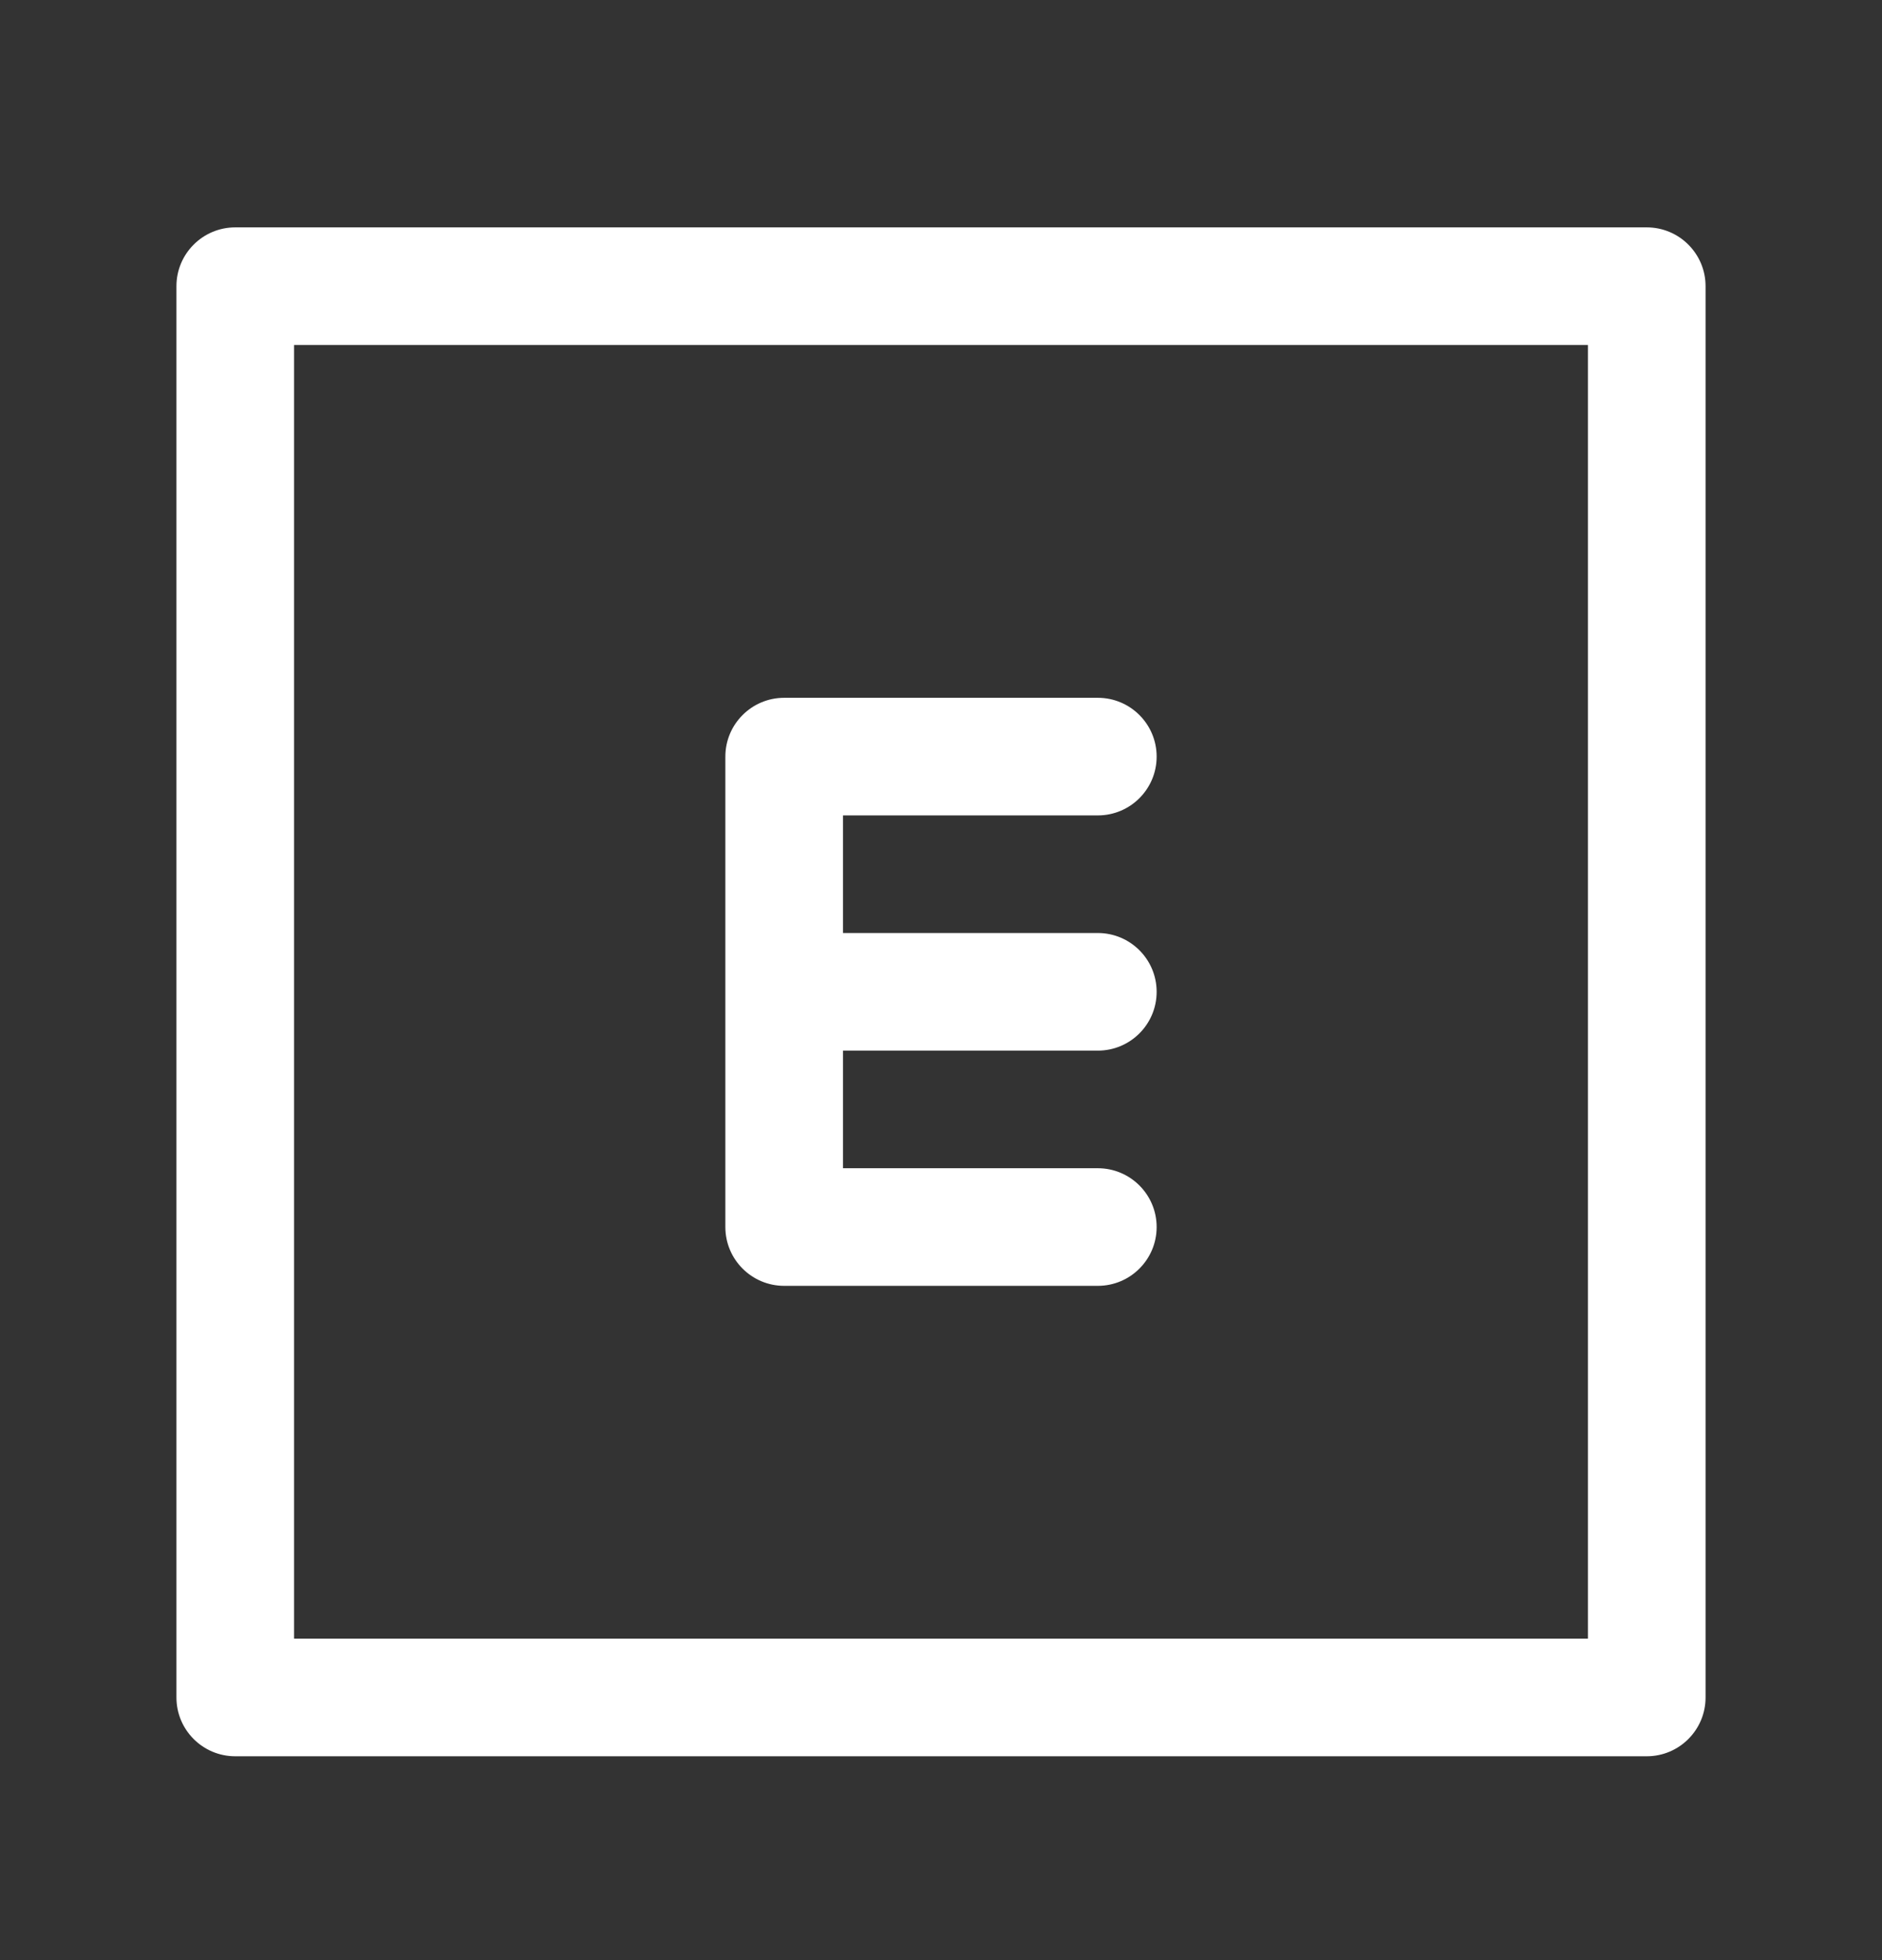 <svg width="24" height="25" viewBox="0 0 24 25" fill="none" xmlns="http://www.w3.org/2000/svg">
<rect x="0" y="0" width="24" height="25" fill="#333333" stroke="none"/>
<path fill-rule="evenodd" clip-rule="evenodd" d="M3 2.9C2.586 2.9 2.25 3.236 2.25 3.65V21.65C2.25 22.064 2.586 22.4 3 22.4H21C21.414 22.4 21.75 22.064 21.75 21.65V3.65C21.75 3.236 21.414 2.9 21 2.9H3ZM3.75 20.9V4.4H20.25V20.9H3.75ZM10 8.9C9.586 8.9 9.25 9.236 9.25 9.65V12.65V15.65C9.25 16.064 9.586 16.4 10 16.4H14C14.414 16.4 14.75 16.064 14.75 15.65C14.75 15.236 14.414 14.9 14 14.9H10.75V13.4H14C14.414 13.4 14.75 13.064 14.75 12.65C14.75 12.236 14.414 11.9 14 11.9H10.75V10.4H14C14.414 10.4 14.75 10.064 14.75 9.65C14.75 9.236 14.414 8.9 14 8.9H10Z" fill="white"/>
</svg>
